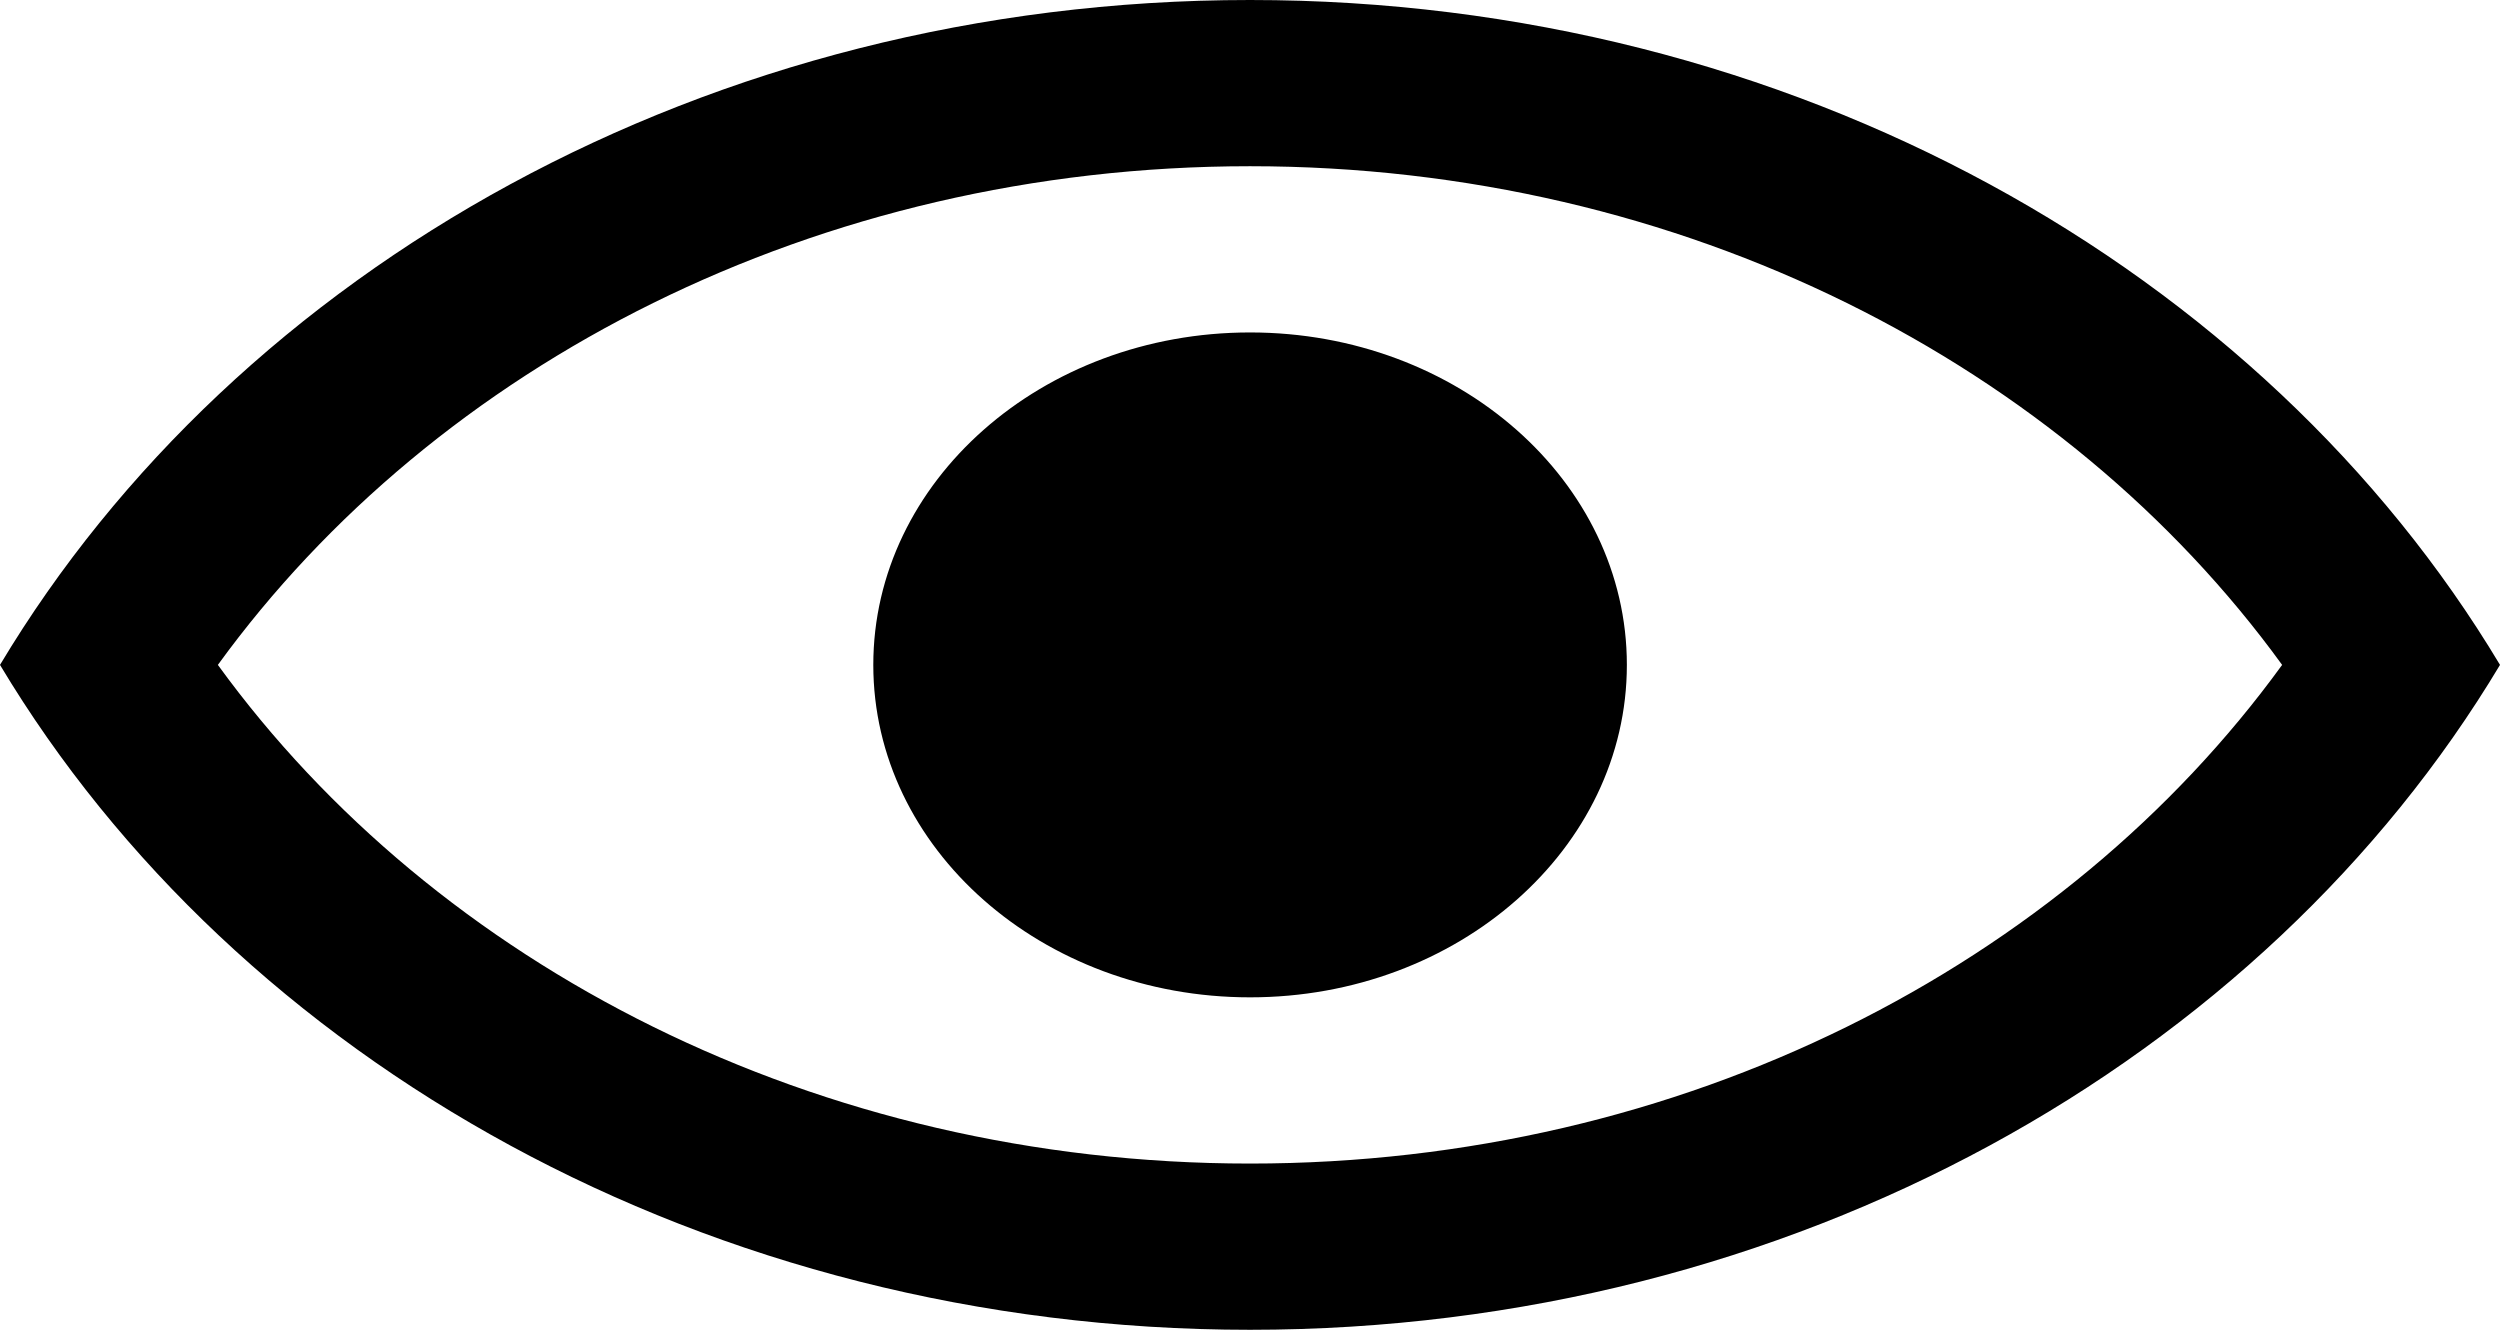 <svg width="47" height="25" viewBox="0 0 47 25" fill="none" xmlns="http://www.w3.org/2000/svg">
<path fill-rule="evenodd" clip-rule="evenodd" d="M23.5 21.875C15.354 21.875 8.192 18.143 4.096 12.5C8.192 6.857 15.354 3.125 23.5 3.125C31.646 3.125 38.808 6.857 42.904 12.5C38.808 18.143 31.646 21.875 23.5 21.875ZM23.5 0C33.694 0 42.546 5.066 47 12.5C42.546 19.934 33.694 25 23.5 25C13.306 25 4.454 19.934 0 12.5C4.454 5.066 13.306 0 23.5 0ZM23.501 18.75C27.413 18.75 30.585 15.952 30.585 12.5C30.585 9.048 27.413 6.25 23.501 6.25C19.589 6.25 16.418 9.048 16.418 12.5C16.418 15.952 19.589 18.75 23.501 18.75Z" fill="black"/>
</svg>

